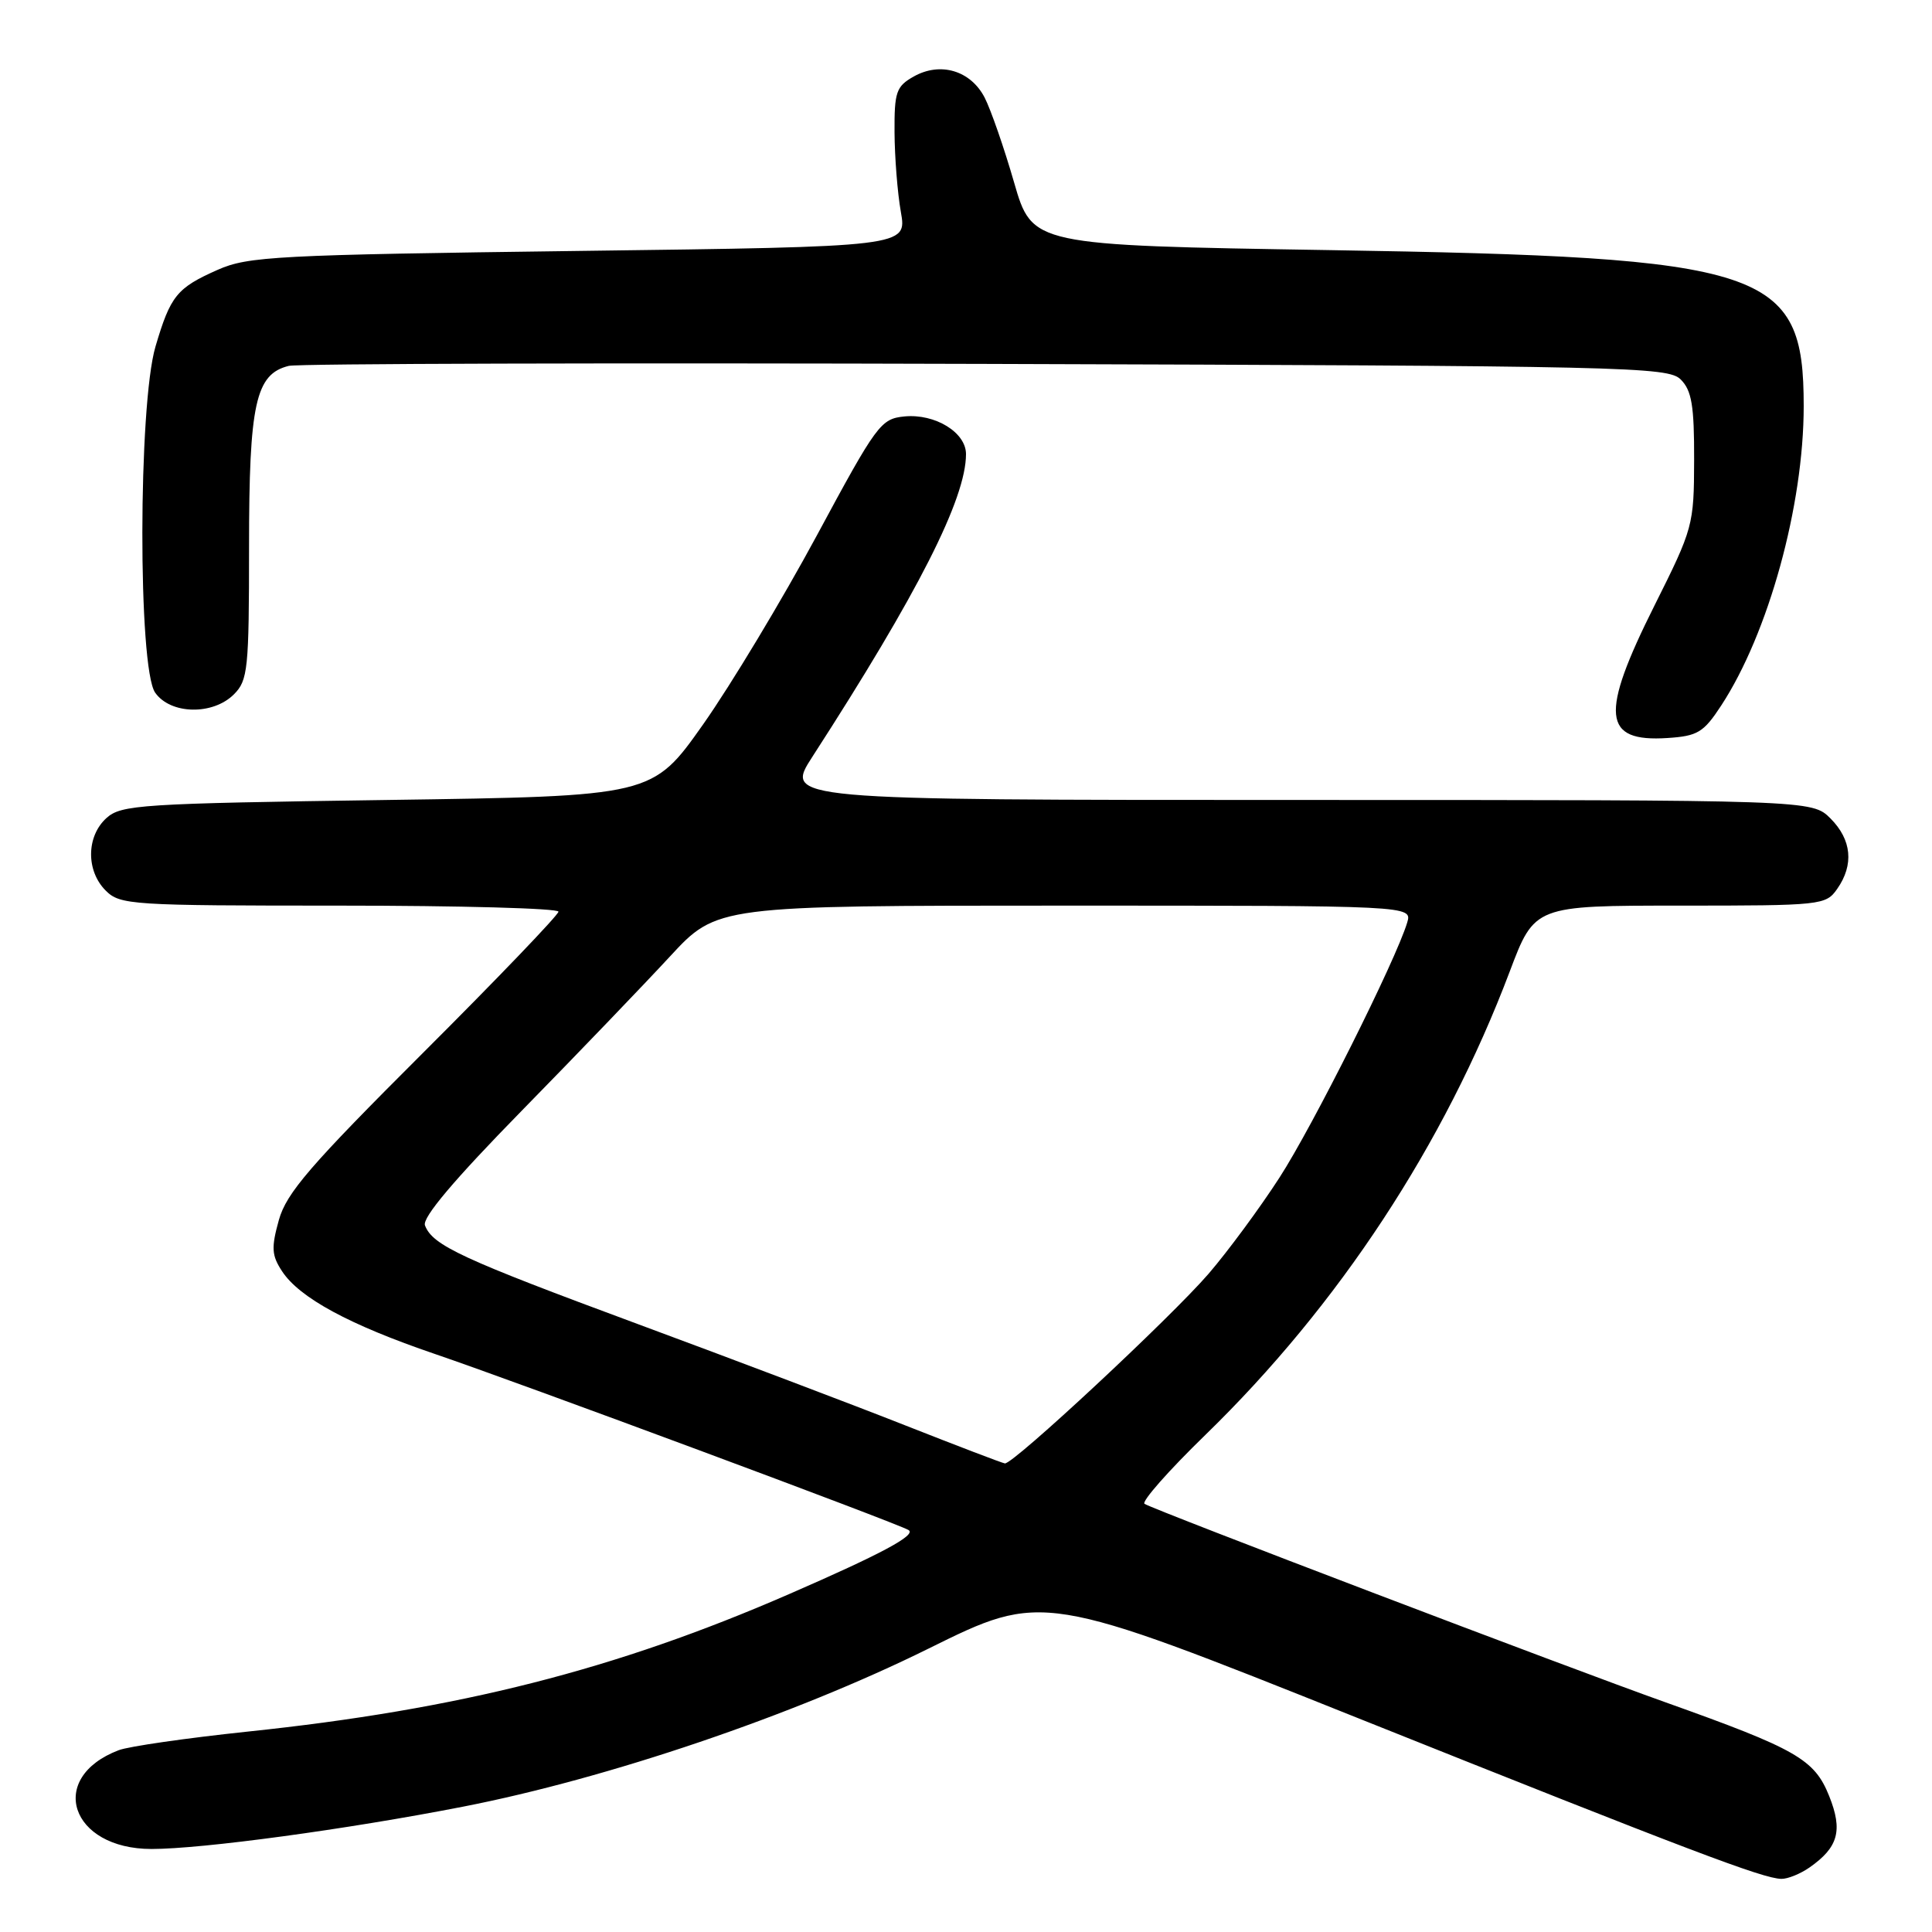 <?xml version="1.0" encoding="UTF-8" standalone="no"?>
<!DOCTYPE svg PUBLIC "-//W3C//DTD SVG 1.1//EN" "http://www.w3.org/Graphics/SVG/1.1/DTD/svg11.dtd" >
<svg xmlns="http://www.w3.org/2000/svg" xmlns:xlink="http://www.w3.org/1999/xlink" version="1.1" viewBox="0 0 256 256">
 <g >
 <path fill="currentColor"
d=" M 239.77 247.45 C 243.59 244.78 244.20 242.55 242.38 238.00 C 240.43 233.11 238.06 231.76 220.73 225.58 C 207.93 221.03 153.11 200.15 151.66 199.27 C 151.20 199.00 154.82 194.89 159.71 190.14 C 177.40 172.94 191.38 151.66 200.04 128.75 C 203.34 120.00 203.34 120.00 222.62 120.00 C 241.40 120.00 241.93 119.94 243.44 117.78 C 245.68 114.58 245.36 111.27 242.55 108.45 C 240.09 106.00 240.09 106.00 172.01 106.00 C 103.94 106.00 103.94 106.00 107.66 100.25 C 121.63 78.63 128.00 66.08 128.00 60.17 C 128.00 57.30 123.90 54.79 119.85 55.18 C 116.70 55.49 116.18 56.20 108.22 70.98 C 103.63 79.49 96.86 90.74 93.17 95.98 C 86.45 105.50 86.45 105.50 51.33 106.00 C 18.59 106.47 16.06 106.63 14.10 108.40 C 11.43 110.82 11.39 115.39 14.00 118.00 C 15.91 119.91 17.33 120.00 45.00 120.00 C 60.95 120.00 74.00 120.36 74.00 120.80 C 74.00 121.23 65.94 129.64 56.08 139.48 C 41.07 154.46 37.96 158.06 36.95 161.66 C 35.93 165.33 35.99 166.34 37.37 168.44 C 39.68 171.97 46.30 175.55 57.63 179.41 C 68.68 183.17 118.97 201.86 120.39 202.74 C 121.46 203.40 116.85 205.88 104.55 211.23 C 81.54 221.25 60.85 226.51 32.78 229.45 C 24.74 230.30 17.07 231.40 15.73 231.91 C 6.17 235.55 9.31 245.00 20.08 245.00 C 26.79 245.00 45.96 242.40 61.37 239.39 C 80.54 235.65 105.18 227.29 123.01 218.46 C 138.17 210.96 138.17 210.96 179.84 227.62 C 223.91 245.24 233.56 248.90 236.03 248.96 C 236.87 248.98 238.55 248.30 239.77 247.45 Z  M 228.06 93.50 C 234.33 83.93 239.00 67.00 239.00 53.81 C 239.00 35.64 234.26 34.08 176.14 33.14 C 136.78 32.50 136.78 32.50 134.37 24.17 C 133.05 19.59 131.29 14.53 130.47 12.93 C 128.61 9.34 124.60 8.15 121.07 10.14 C 118.75 11.45 118.50 12.18 118.53 17.54 C 118.55 20.82 118.92 25.57 119.37 28.09 C 120.18 32.69 120.18 32.69 76.69 33.25 C 36.62 33.77 32.86 33.97 28.85 35.75 C 23.43 38.15 22.59 39.18 20.60 45.93 C 18.31 53.71 18.27 88.52 20.56 91.78 C 22.59 94.68 28.20 94.80 31.00 92.00 C 32.85 90.15 33.00 88.67 33.00 72.45 C 33.00 53.46 33.86 49.56 38.27 48.48 C 39.50 48.18 81.10 48.07 130.71 48.22 C 215.87 48.48 221.03 48.60 222.71 50.29 C 224.16 51.74 224.50 53.75 224.48 60.94 C 224.46 69.60 224.34 70.02 219.23 80.23 C 211.97 94.73 212.33 98.36 220.96 97.79 C 224.94 97.53 225.73 97.06 228.06 93.50 Z  M 120.00 188.89 C 113.12 186.17 97.17 180.13 84.55 175.46 C 61.13 166.79 57.33 165.03 56.31 162.37 C 55.92 161.36 60.14 156.36 69.13 147.18 C 76.50 139.66 85.33 130.46 88.76 126.75 C 95.00 120.00 95.00 120.00 141.07 120.00 C 187.13 120.00 187.13 120.00 186.46 122.25 C 184.94 127.27 173.95 149.23 169.53 156.05 C 166.94 160.06 162.72 165.78 160.16 168.76 C 155.15 174.57 134.23 194.06 133.15 193.91 C 132.79 193.86 126.88 191.60 120.00 188.89 Z "/>
</g>
</svg>